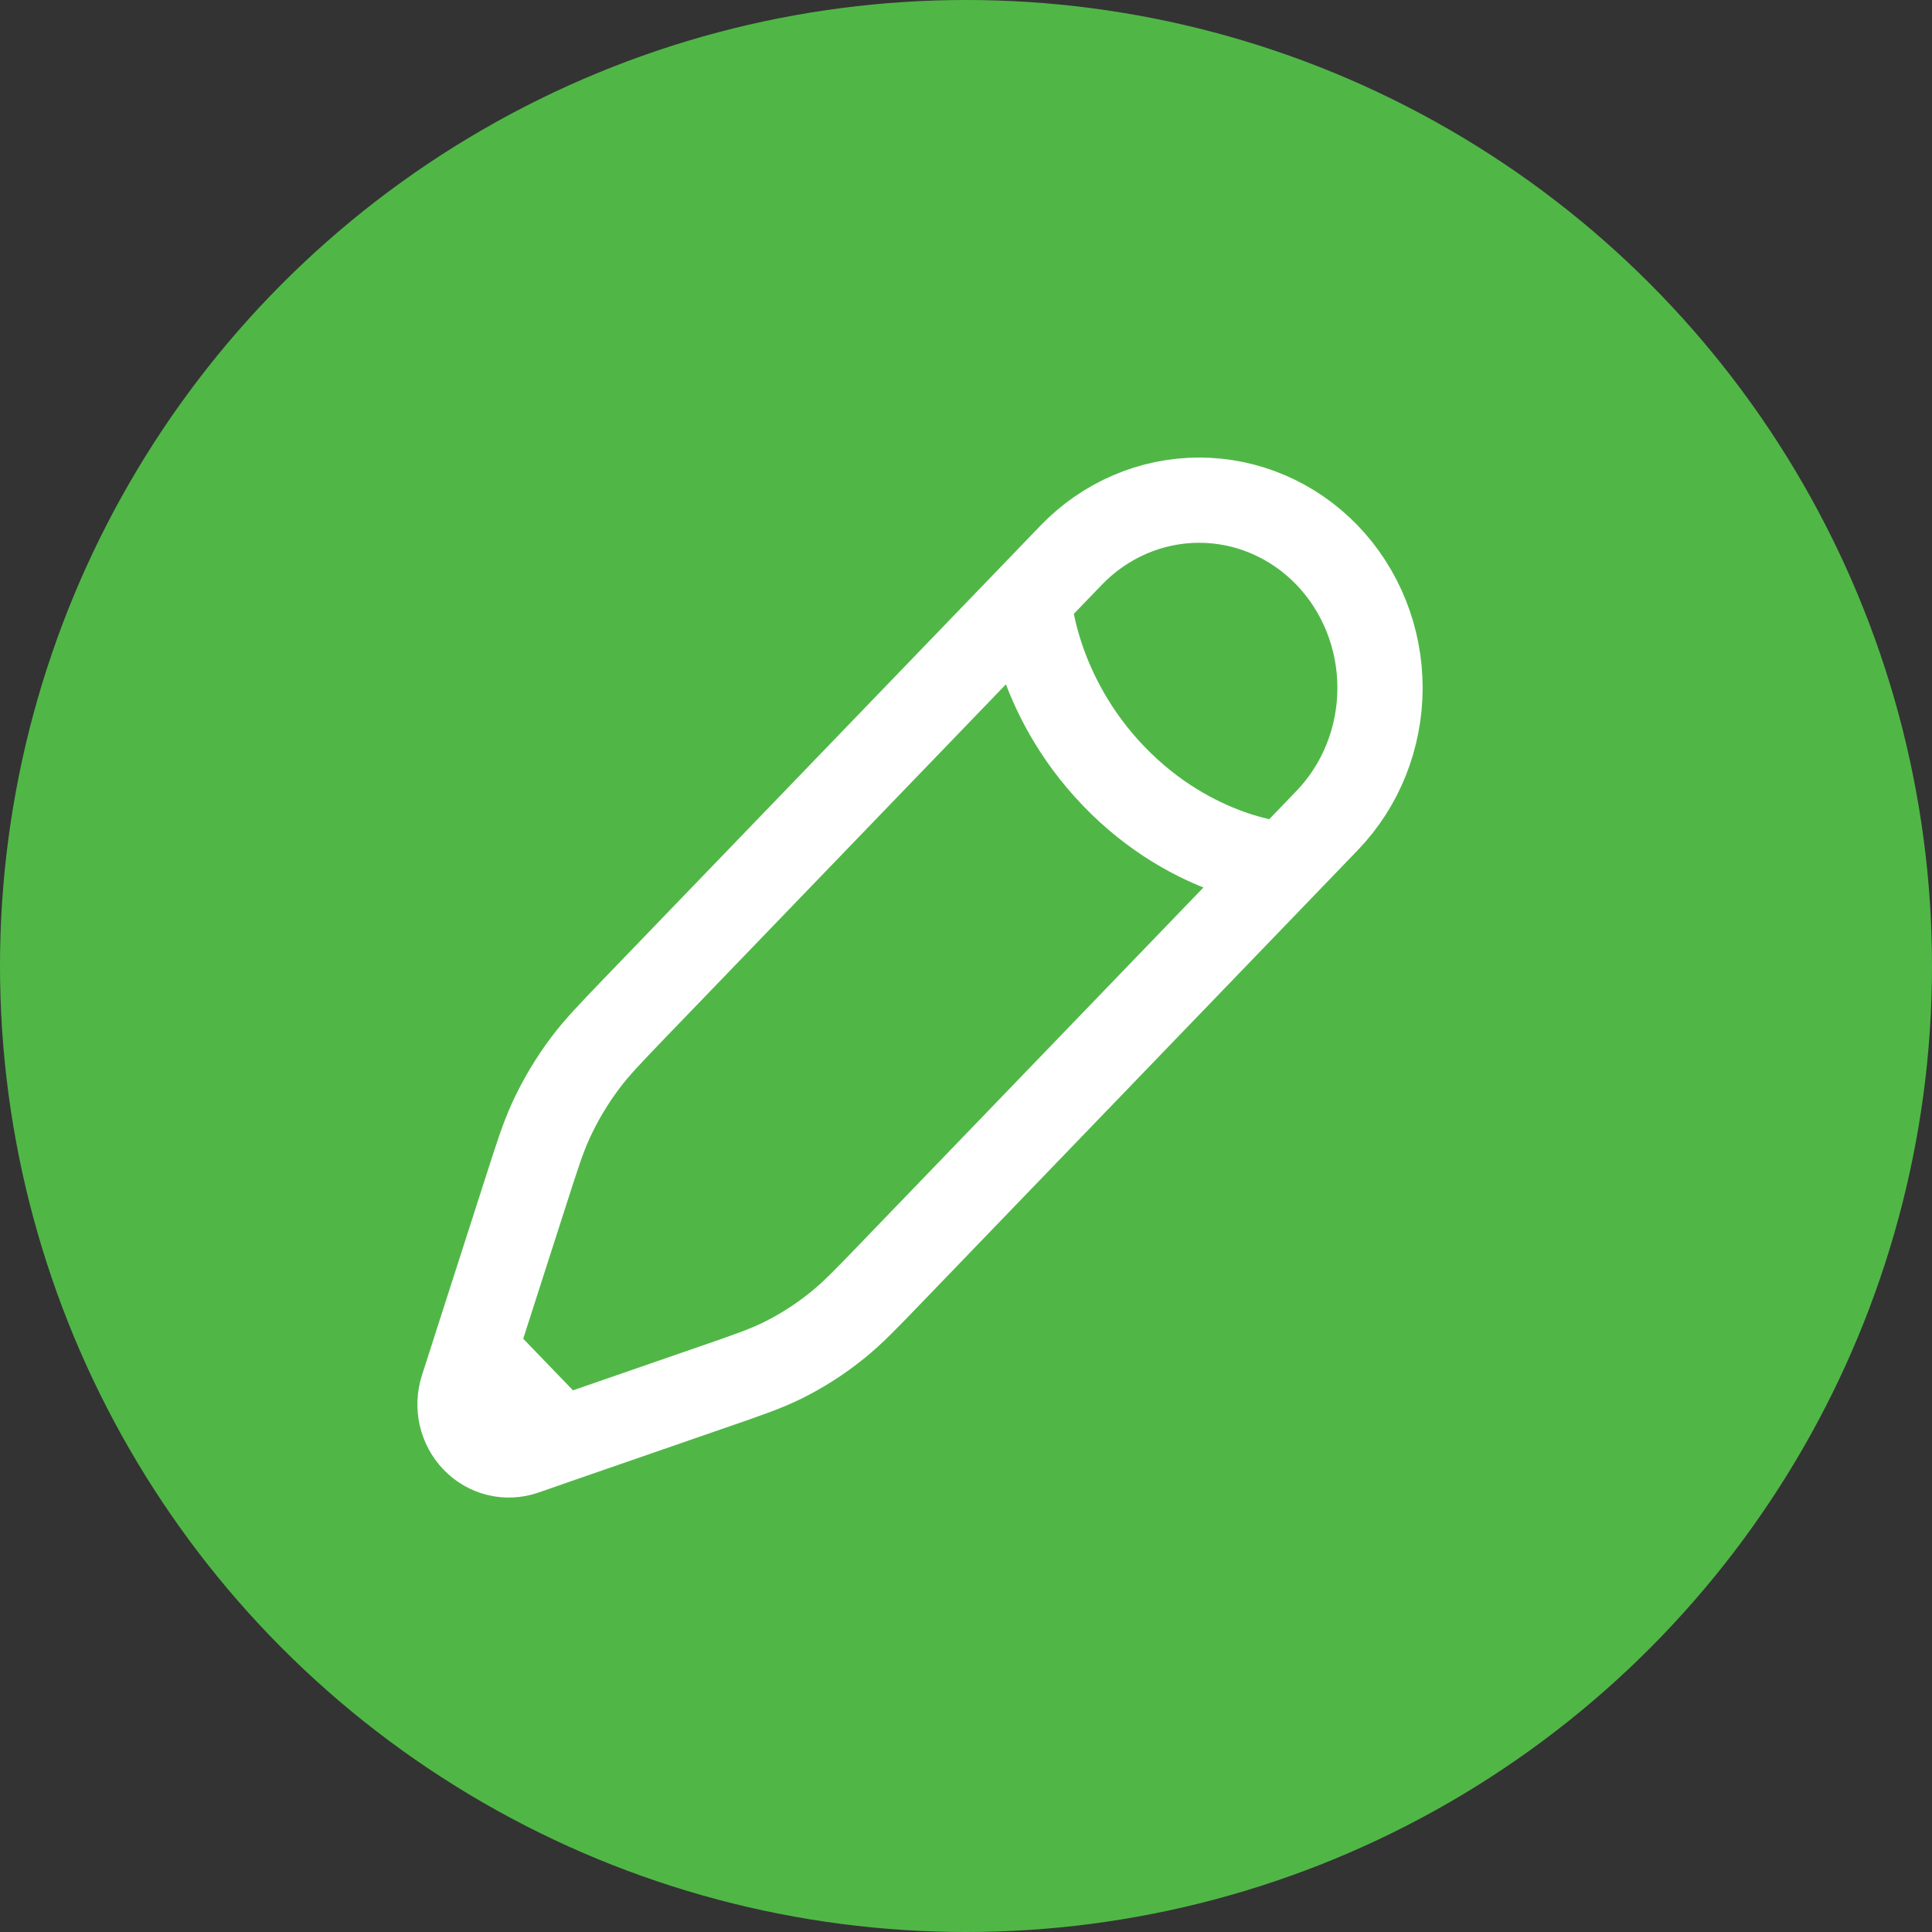 <svg width="34" height="34" viewBox="0 0 34 34" fill="none" xmlns="http://www.w3.org/2000/svg">
<rect x="0" y="0" width="34" height="34" fill="#333333" stroke="none"/>
<circle cx="17" cy="17" r="17" fill="#50B747"/>
<path d="M22.604 15.22L23.354 14.441C23.951 13.822 24.286 12.982 24.286 12.105C24.286 11.229 23.951 10.389 23.354 9.769C22.757 9.15 21.947 8.802 21.103 8.802C20.259 8.802 19.449 9.15 18.852 9.769L18.102 10.548L11.203 17.706C10.736 18.192 10.502 18.435 10.302 18.702C10.065 19.017 9.861 19.358 9.695 19.719C9.555 20.025 9.451 20.351 9.242 21.002L8.356 23.758M22.604 15.22C22.604 15.22 21.01 15.123 19.603 13.663C18.196 12.203 18.103 10.548 18.103 10.548M22.604 15.22L15.706 22.378C15.239 22.863 15.005 23.106 14.747 23.314C14.444 23.561 14.115 23.772 13.767 23.944C13.472 24.089 13.159 24.198 12.532 24.414L9.876 25.333M9.876 25.333L9.227 25.559C9.075 25.611 8.913 25.619 8.757 25.581C8.602 25.543 8.46 25.461 8.347 25.344C8.234 25.227 8.155 25.079 8.118 24.918C8.082 24.757 8.089 24.588 8.14 24.431L8.357 23.757L9.876 25.333Z" stroke="white" stroke-width="1.5"/>
</svg>
